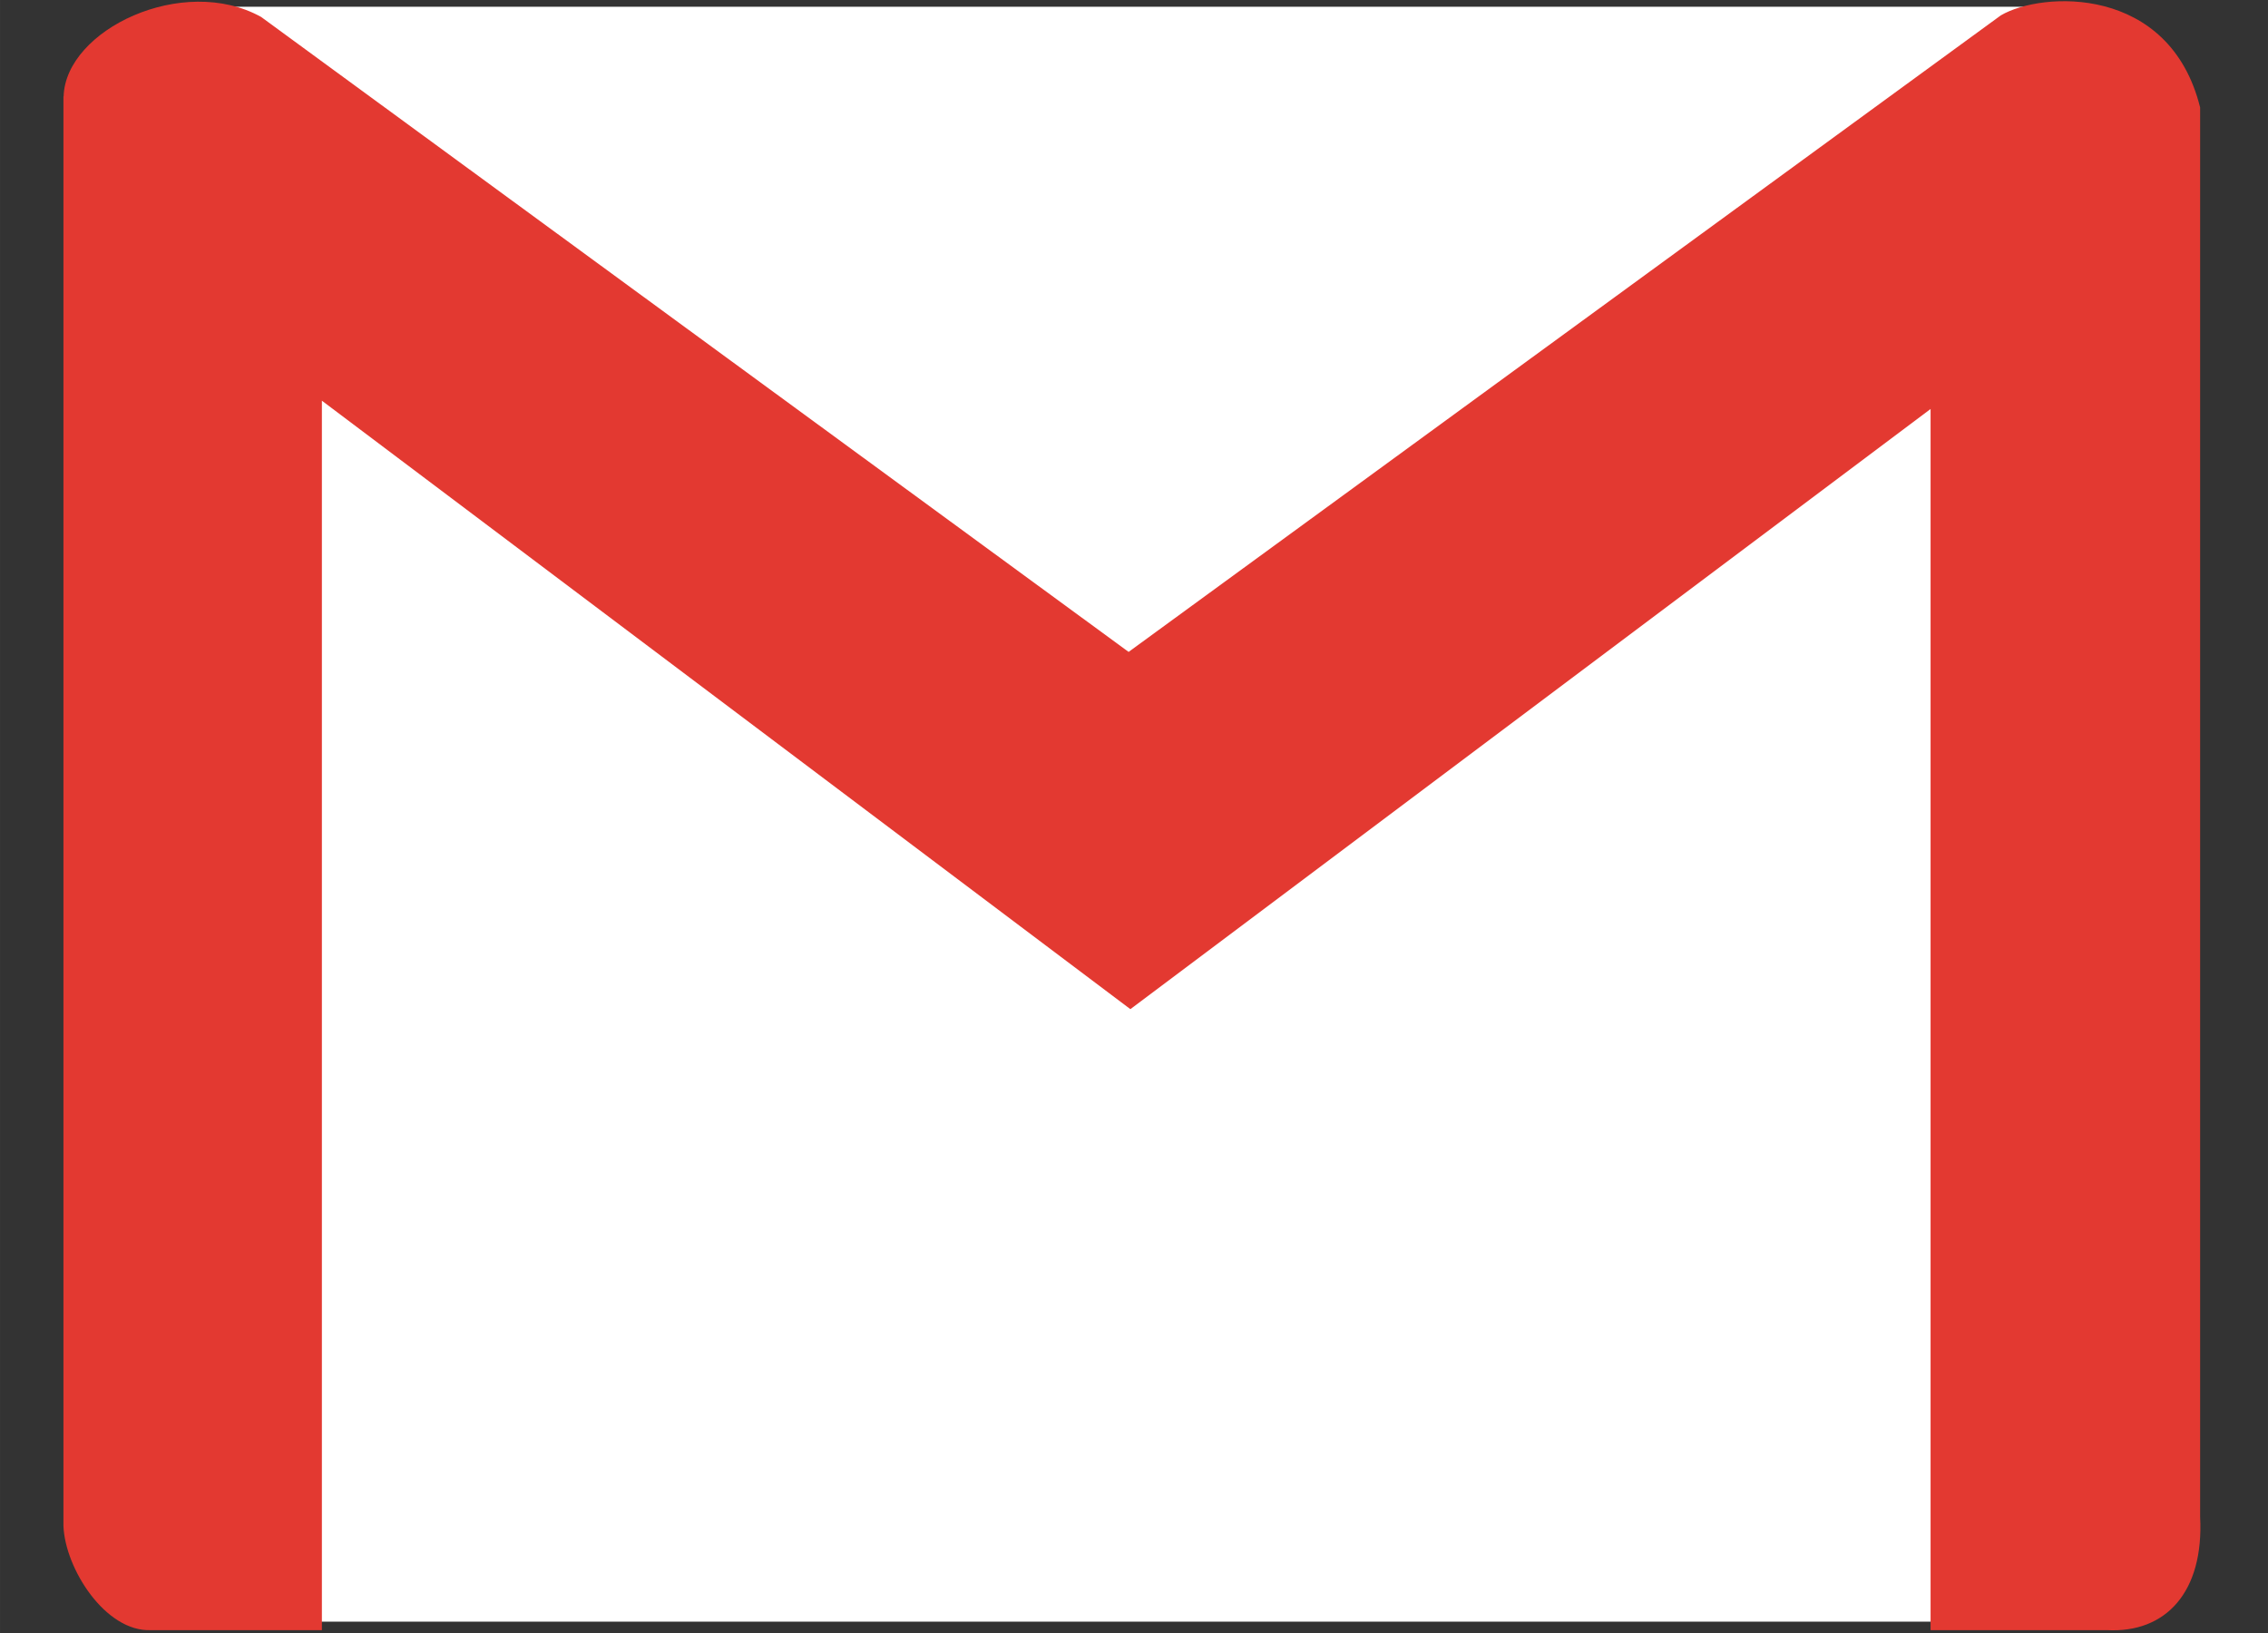 <?xml version="1.0" encoding="UTF-8" standalone="no"?>
<svg
   xmlns:dc="http://purl.org/dc/elements/1.1/"
   xmlns:cc="http://creativecommons.org/ns#"
   xmlns:rdf="http://www.w3.org/1999/02/22-rdf-syntax-ns#"
   xmlns:svg="http://www.w3.org/2000/svg"
   xmlns="http://www.w3.org/2000/svg"
   id="svg8"
   version="1.1"
   viewBox="0 0 13.229 9.525"
   height="36"
   width="50">
  <rect x="0" y="0" width="13.229" height="9.525" fill="#333333" stroke="none"/>
  <defs
     id="defs2" />
  <g
     transform="translate(0,-287.475)"
     id="layer1">
    <g
       transform="translate(-2.303,1.771)"
       id="g4508">
      <g
         style="stroke-width:0.972"
         transform="matrix(1.029,0,0,1.029,-0.306,-8.458)"
         id="g4617">
        <rect
           style="opacity:1;vector-effect:none;fill:#ffffff;fill-opacity:1;fill-rule:evenodd;stroke:none;stroke-width:0;stroke-linecap:square;stroke-linejoin:bevel;stroke-miterlimit:3.864;stroke-dasharray:none;stroke-dashoffset:0;stroke-opacity:1;paint-order:stroke markers fill"
           id="rect4613"
           width="10.654"
           height="9.154"
           x="3.675"
           y="285.91" />
        <path
           style="opacity:1;vector-effect:none;fill:#e33931;fill-opacity:1;fill-rule:evenodd;stroke:none;stroke-width:0;stroke-linecap:square;stroke-linejoin:bevel;stroke-miterlimit:3.864;stroke-dasharray:none;stroke-dashoffset:0;stroke-opacity:1;paint-order:stroke markers fill"
           d="m 2.895,286.418 v 8.103 c 0.009,0.242 0.238,0.602 0.496,0.591 h 0.969 v -6.969 l 4.583,3.449 4.536,-3.402 v 6.922 h 0.999 c 0.334,0.018 0.551,-0.215 0.529,-0.642 l -4e-6,-7.989 c -0.173,-0.697 -0.898,-0.659 -1.13,-0.522 l -4.944,3.608 -4.917,-3.599 c -0.443,-0.246 -1.109,0.072 -1.12,0.45 z"
           id="path4611" />
      </g>
    </g>
  </g>
</svg>

